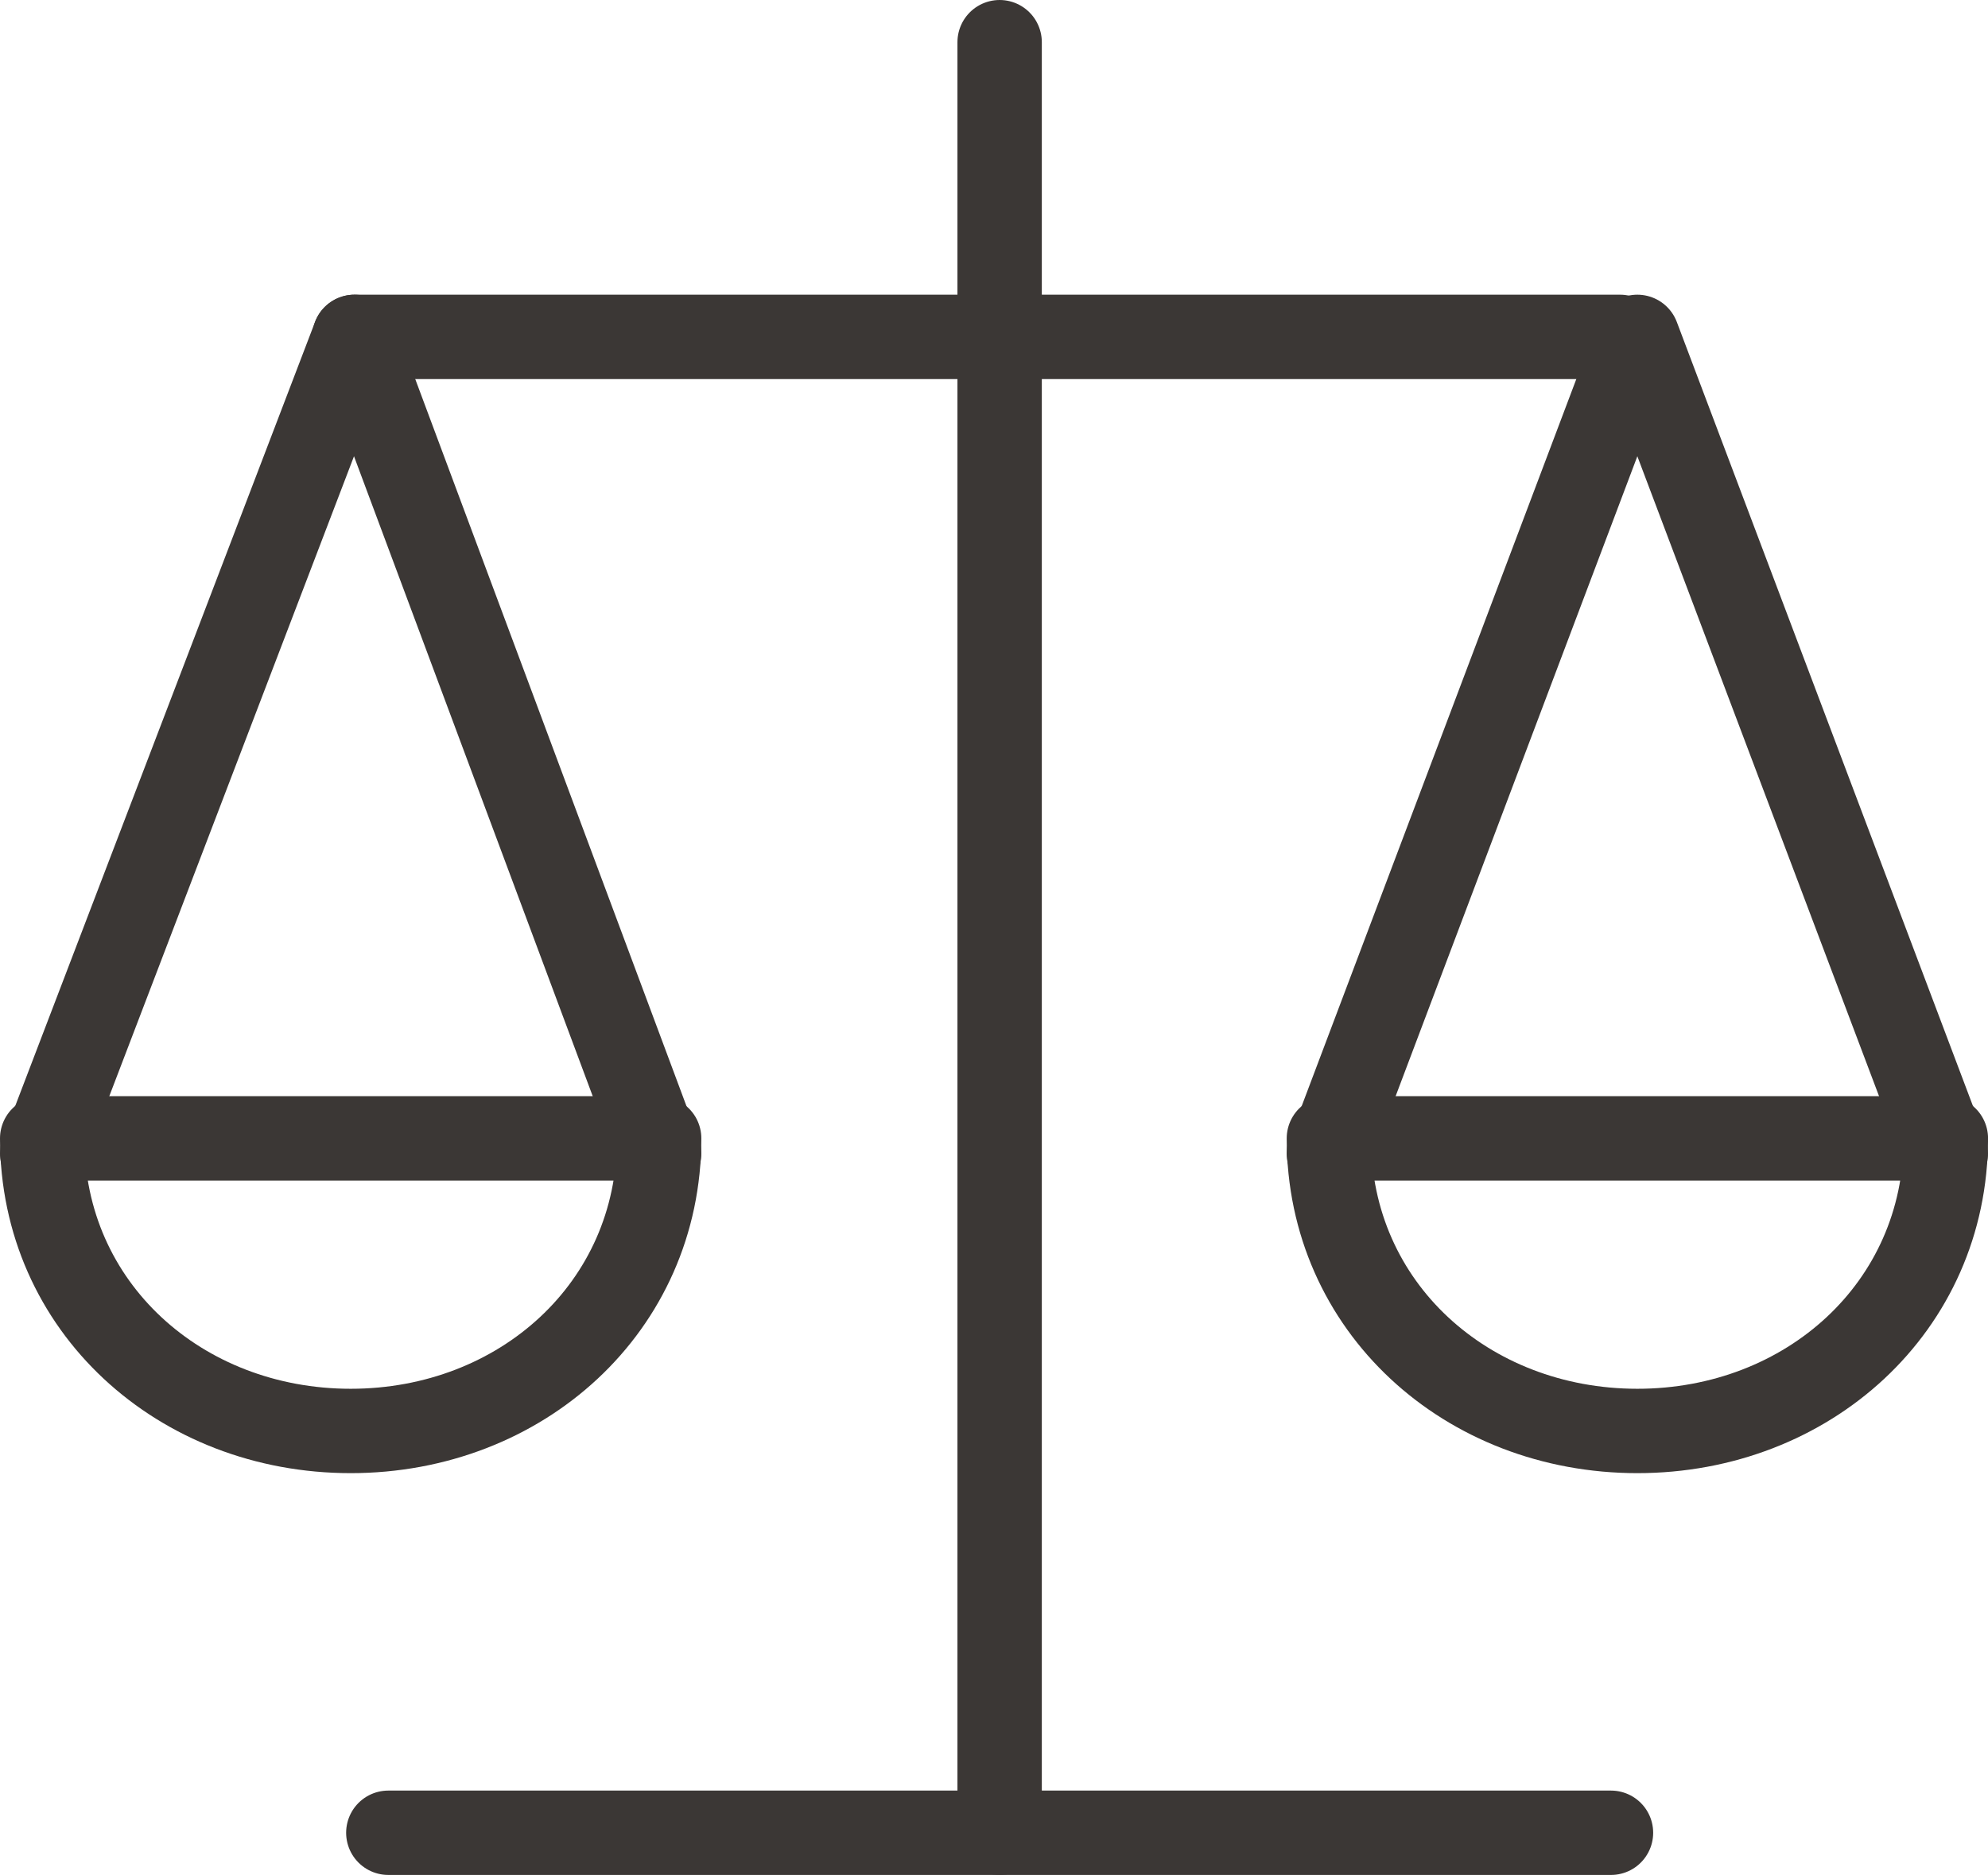 <svg xmlns="http://www.w3.org/2000/svg" width="47.125" height="44.447" viewBox="0 0 47.125 44.447"><path stroke="#3B3735" stroke-width="2" stroke-linecap="round" stroke-linejoin="round" stroke-miterlimit="10" fill="none" d="M8.403 7.986h30"/><path stroke="#3B3735" stroke-width="2" stroke-linecap="round" stroke-linejoin="round" stroke-miterlimit="10" fill="none" d="M1 27.346l7.403-19.36 7.222 19.36"/><path stroke="#3B3735" stroke-width="2" stroke-linecap="round" stroke-linejoin="round" stroke-miterlimit="10" d="M8.313 33.922c4.039 0 7.312-2.936 7.312-6.936h-14.625c0 4 3.274 6.936 7.313 6.936z" fill="none"/><path stroke="#3B3735" stroke-width="2" stroke-linecap="round" stroke-linejoin="round" stroke-miterlimit="10" fill="none" d="M46.125 27.346l-7.312-19.36-7.313 19.36"/><path stroke="#3B3735" stroke-width="2" stroke-linecap="round" stroke-linejoin="round" stroke-miterlimit="10" d="M38.813 33.922c-4.039 0-7.312-2.936-7.312-6.936h14.625c-.001 4-3.275 6.936-7.313 6.936z" fill="none"/><path stroke="#3B3735" stroke-width="2" stroke-linecap="round" stroke-linejoin="round" stroke-miterlimit="10" fill="none" d="M23.696 1v42.447"/><path stroke="#3B3735" stroke-width="2" stroke-linecap="round" stroke-linejoin="round" stroke-miterlimit="10" fill="none" d="M9.205 43.447h28.983"/></svg>